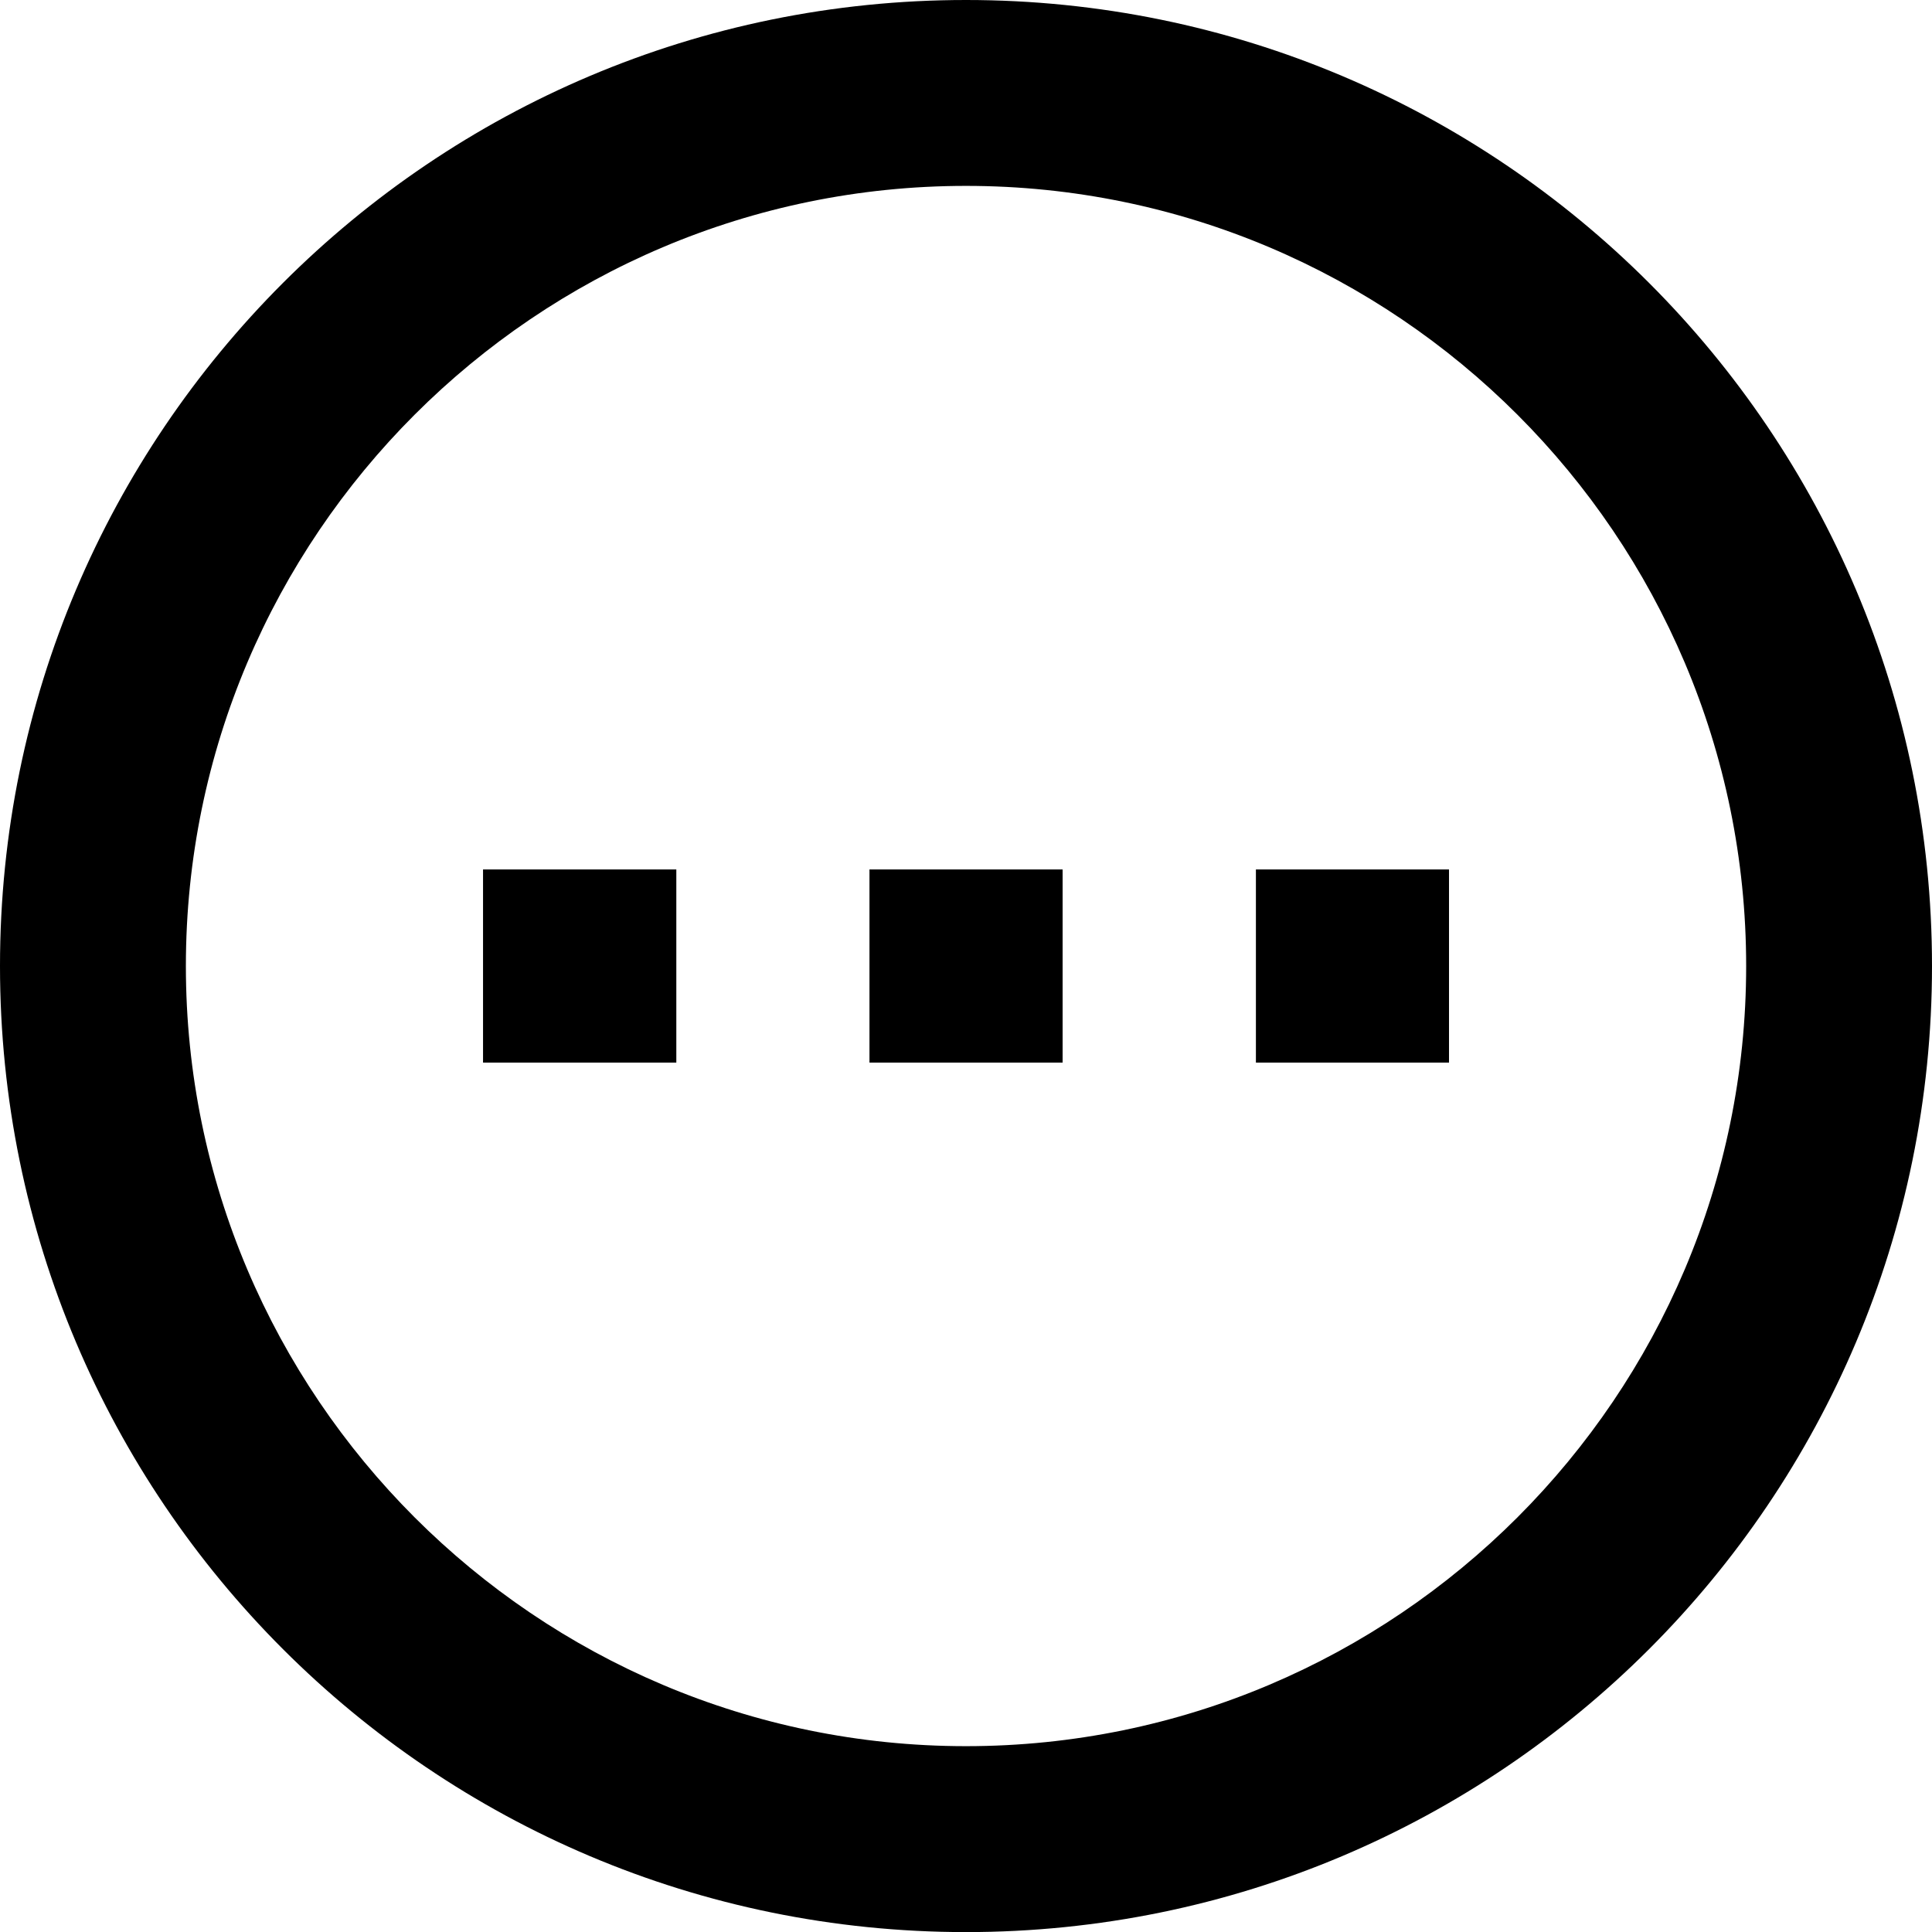 <?xml version="1.0" encoding="utf-8"?>
<!-- Generator: Adobe Illustrator 16.0.0, SVG Export Plug-In . SVG Version: 6.00 Build 0)  -->
<!DOCTYPE svg PUBLIC "-//W3C//DTD SVG 1.1//EN" "http://www.w3.org/Graphics/SVG/1.1/DTD/svg11.dtd">
<svg version="1.1" id="Layer_1" xmlns="http://www.w3.org/2000/svg" xmlns:xlink="http://www.w3.org/1999/xlink" x="0px" y="0px"
	 width="300px" height="300.014px" viewBox="0 0 300 300.014" enable-background="new 0 0 300 300.014" xml:space="preserve">
<path fill="inherit" d="M150.003,300.014C67.161,300.014,0,232.853,0,150.003C0,67.161,67.161,0,150.003,0
	C232.853,0,300,67.161,300,150.003C300,232.853,232.853,300.014,150.003,300.014L150.003,300.014z M150.003,28.864
	c-66.788,0-121.14,54.352-121.14,121.14c0,66.796,54.352,121.14,121.14,121.14c66.796,0,121.14-54.344,121.14-121.14
	C271.143,83.215,216.799,28.864,150.003,28.864L150.003,28.864z M75.005,165.002v-29.991h30.014v29.991H75.005L75.005,165.002z
	 M135.011,165.002v-29.991h29.991v29.991H135.011L135.011,165.002z M195.017,165.002v-29.991h29.984v29.991H195.017L195.017,165.002
	z"/>
</svg>
